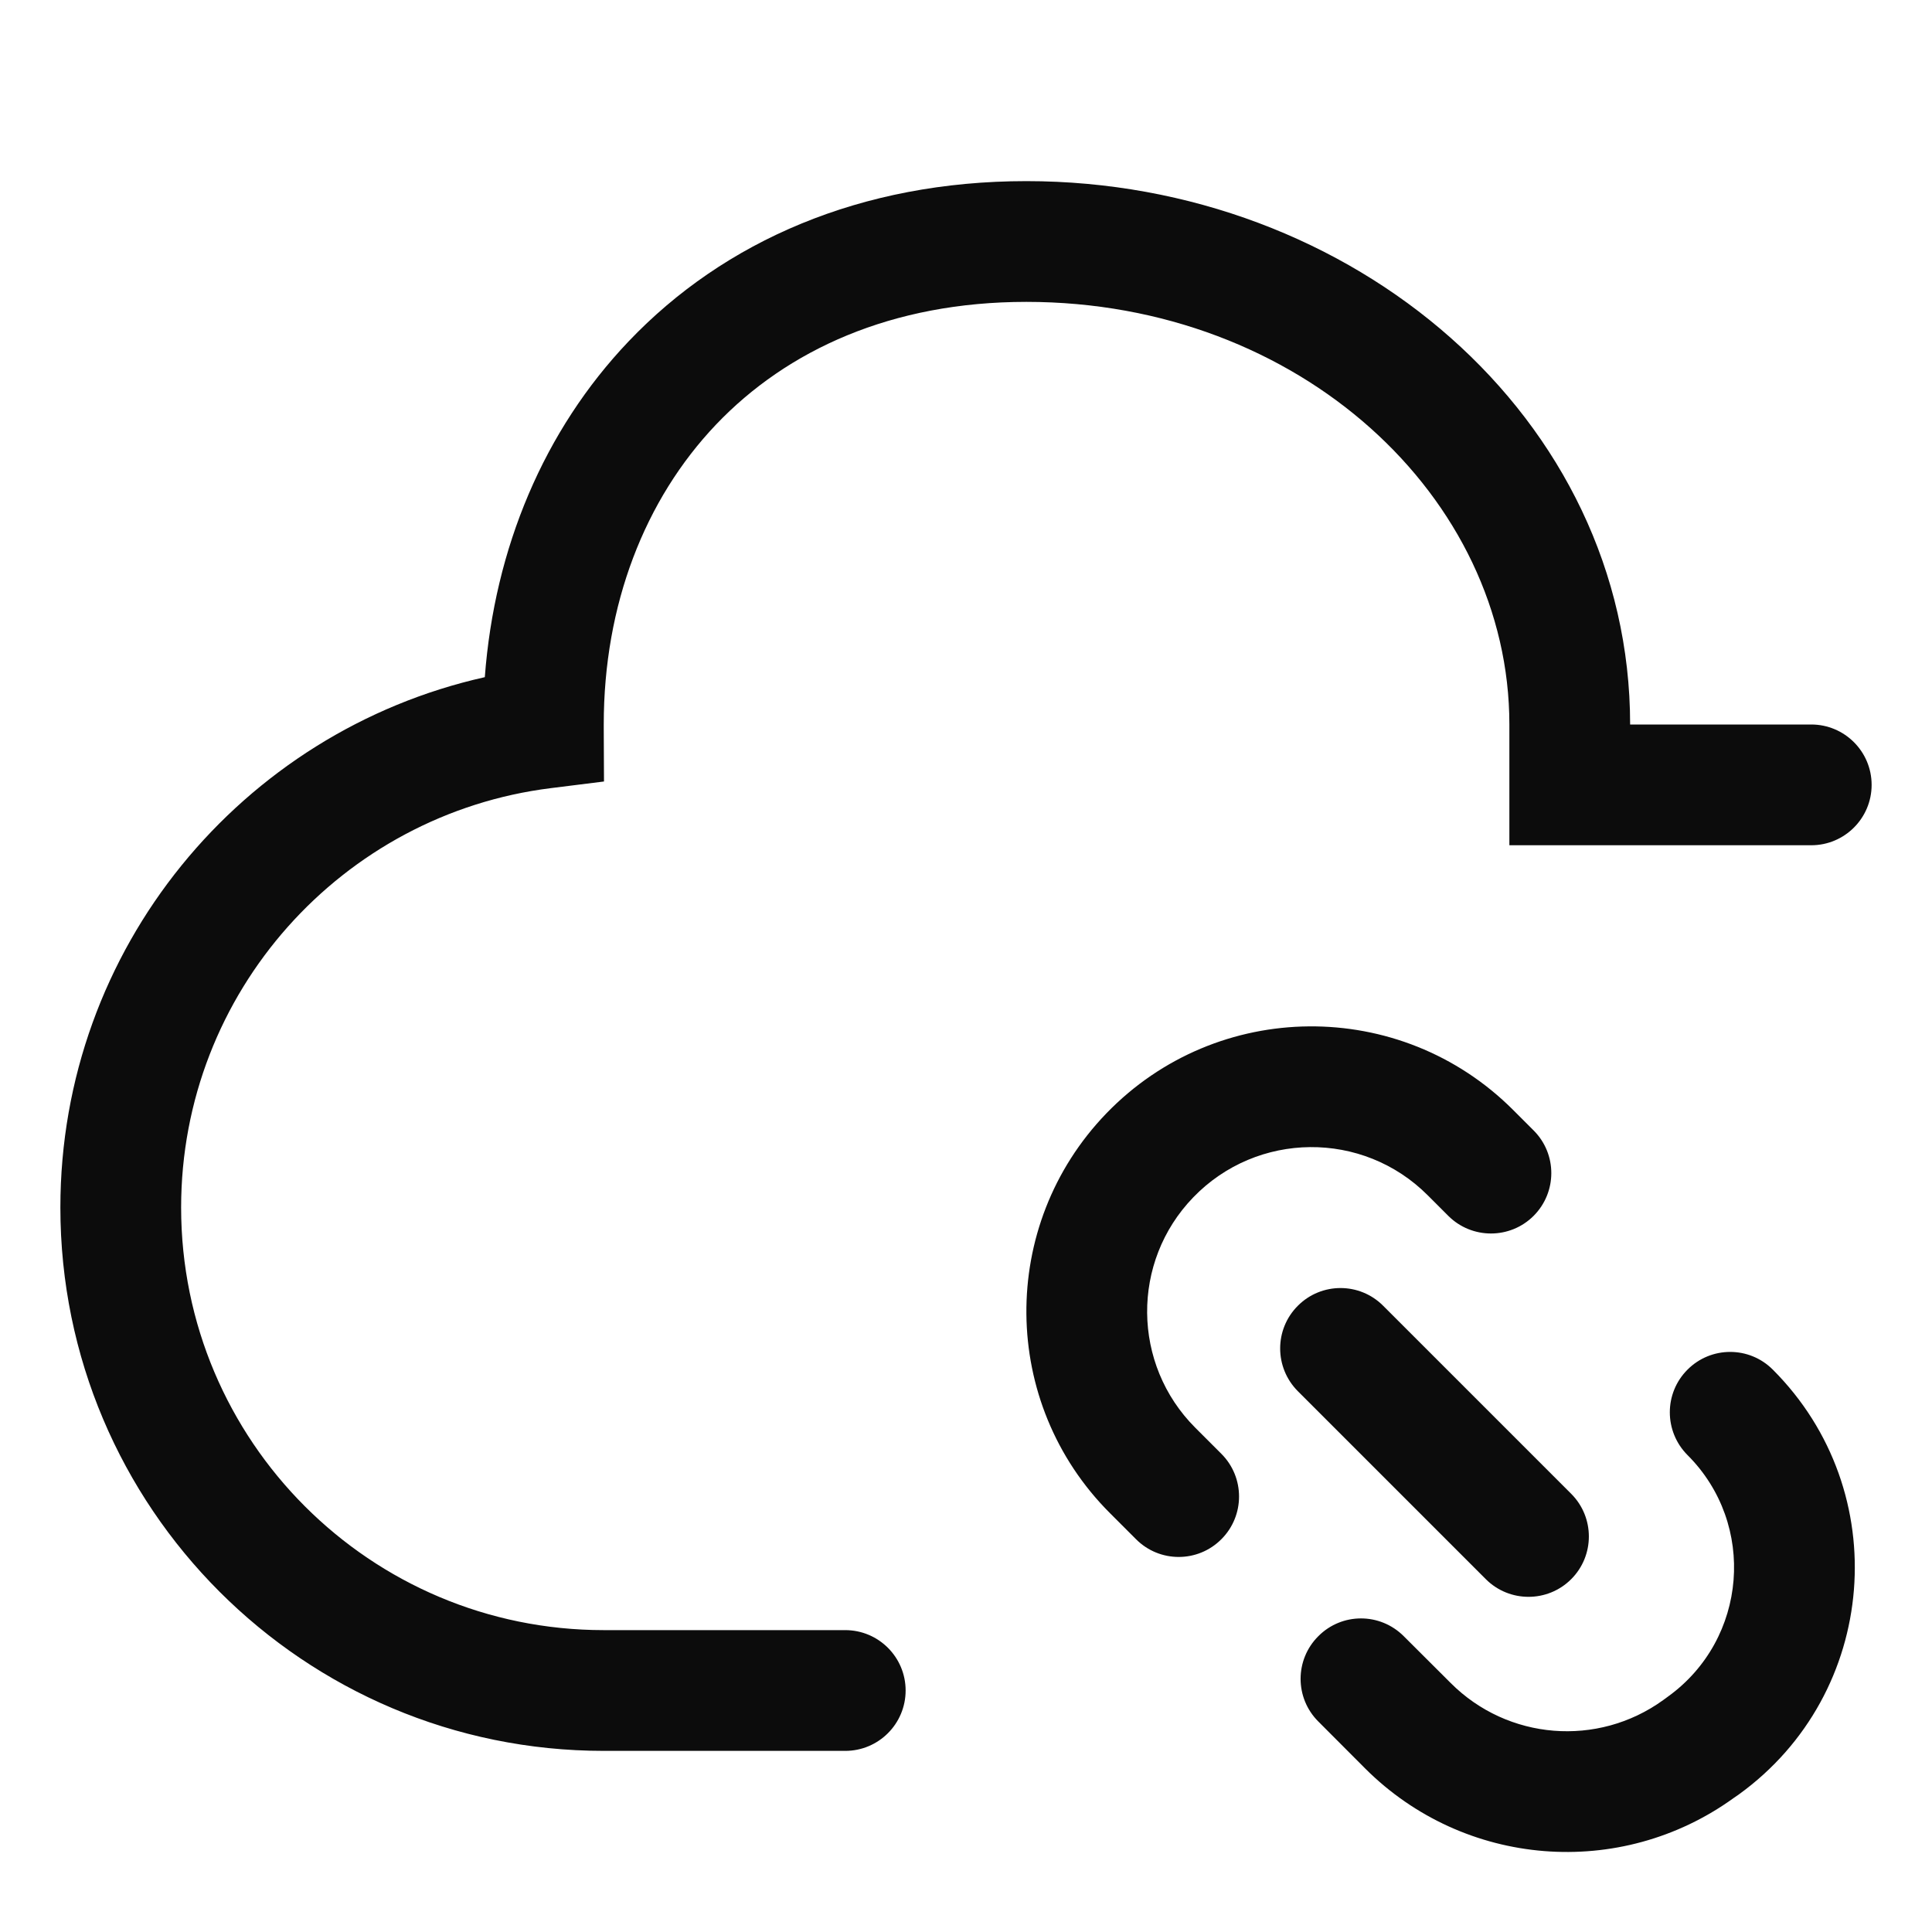 <svg width="16" height="16" viewBox="0 0 16 16" fill="none" xmlns="http://www.w3.org/2000/svg">
<path fill-rule="evenodd" clip-rule="evenodd" d="M8.5 1.5C7.131 1.5 5.997 1.996 5.206 2.827C4.504 3.564 4.095 4.541 4.015 5.608C2.003 6.058 0.5 7.853 0.5 10C0.5 12.485 2.515 14.5 5 14.5H7C7.276 14.5 7.5 14.276 7.5 14C7.5 13.724 7.276 13.5 7 13.5H5C3.067 13.5 1.5 11.933 1.5 10C1.5 8.216 2.836 6.742 4.562 6.527L5.002 6.472L5 6.029L5 6V5.999C5 5.009 5.339 4.137 5.93 3.516C6.518 2.899 7.384 2.5 8.5 2.5C10.766 2.5 12.5 4.121 12.5 6V6.5V7H13H15C15.276 7 15.5 6.776 15.5 6.5C15.5 6.224 15.276 6 15 6H13.5C13.5 3.461 11.204 1.5 8.5 1.5ZM11.824 9.899C11.286 9.36 10.411 9.368 9.882 9.916C9.366 10.45 9.374 11.299 9.899 11.824L10.115 12.04C10.31 12.235 10.31 12.552 10.115 12.747C9.92 12.943 9.603 12.943 9.408 12.747L9.192 12.531C8.281 11.62 8.268 10.148 9.162 9.221C10.079 8.271 11.597 8.258 12.531 9.192L12.701 9.362C12.896 9.557 12.896 9.873 12.701 10.069C12.506 10.264 12.189 10.264 11.994 10.069L11.824 9.899ZM13.975 12.05C14.549 12.623 14.472 13.575 13.814 14.05L13.773 14.08C13.231 14.471 12.486 14.411 12.014 13.938L11.625 13.55C11.429 13.354 11.113 13.354 10.918 13.55C10.722 13.745 10.722 14.062 10.918 14.257L11.306 14.646C12.126 15.465 13.418 15.569 14.358 14.89L14.4 14.861C15.557 14.025 15.691 12.352 14.682 11.343C14.487 11.147 14.17 11.147 13.975 11.343C13.78 11.538 13.78 11.854 13.975 12.05ZM10.748 10.814C10.943 10.618 11.26 10.618 11.455 10.814L13.012 12.371C13.207 12.566 13.207 12.883 13.012 13.078C12.817 13.273 12.5 13.273 12.305 13.078L10.748 11.521C10.553 11.325 10.553 11.009 10.748 10.814Z" fill="#0C0C0C"/>
</svg>
